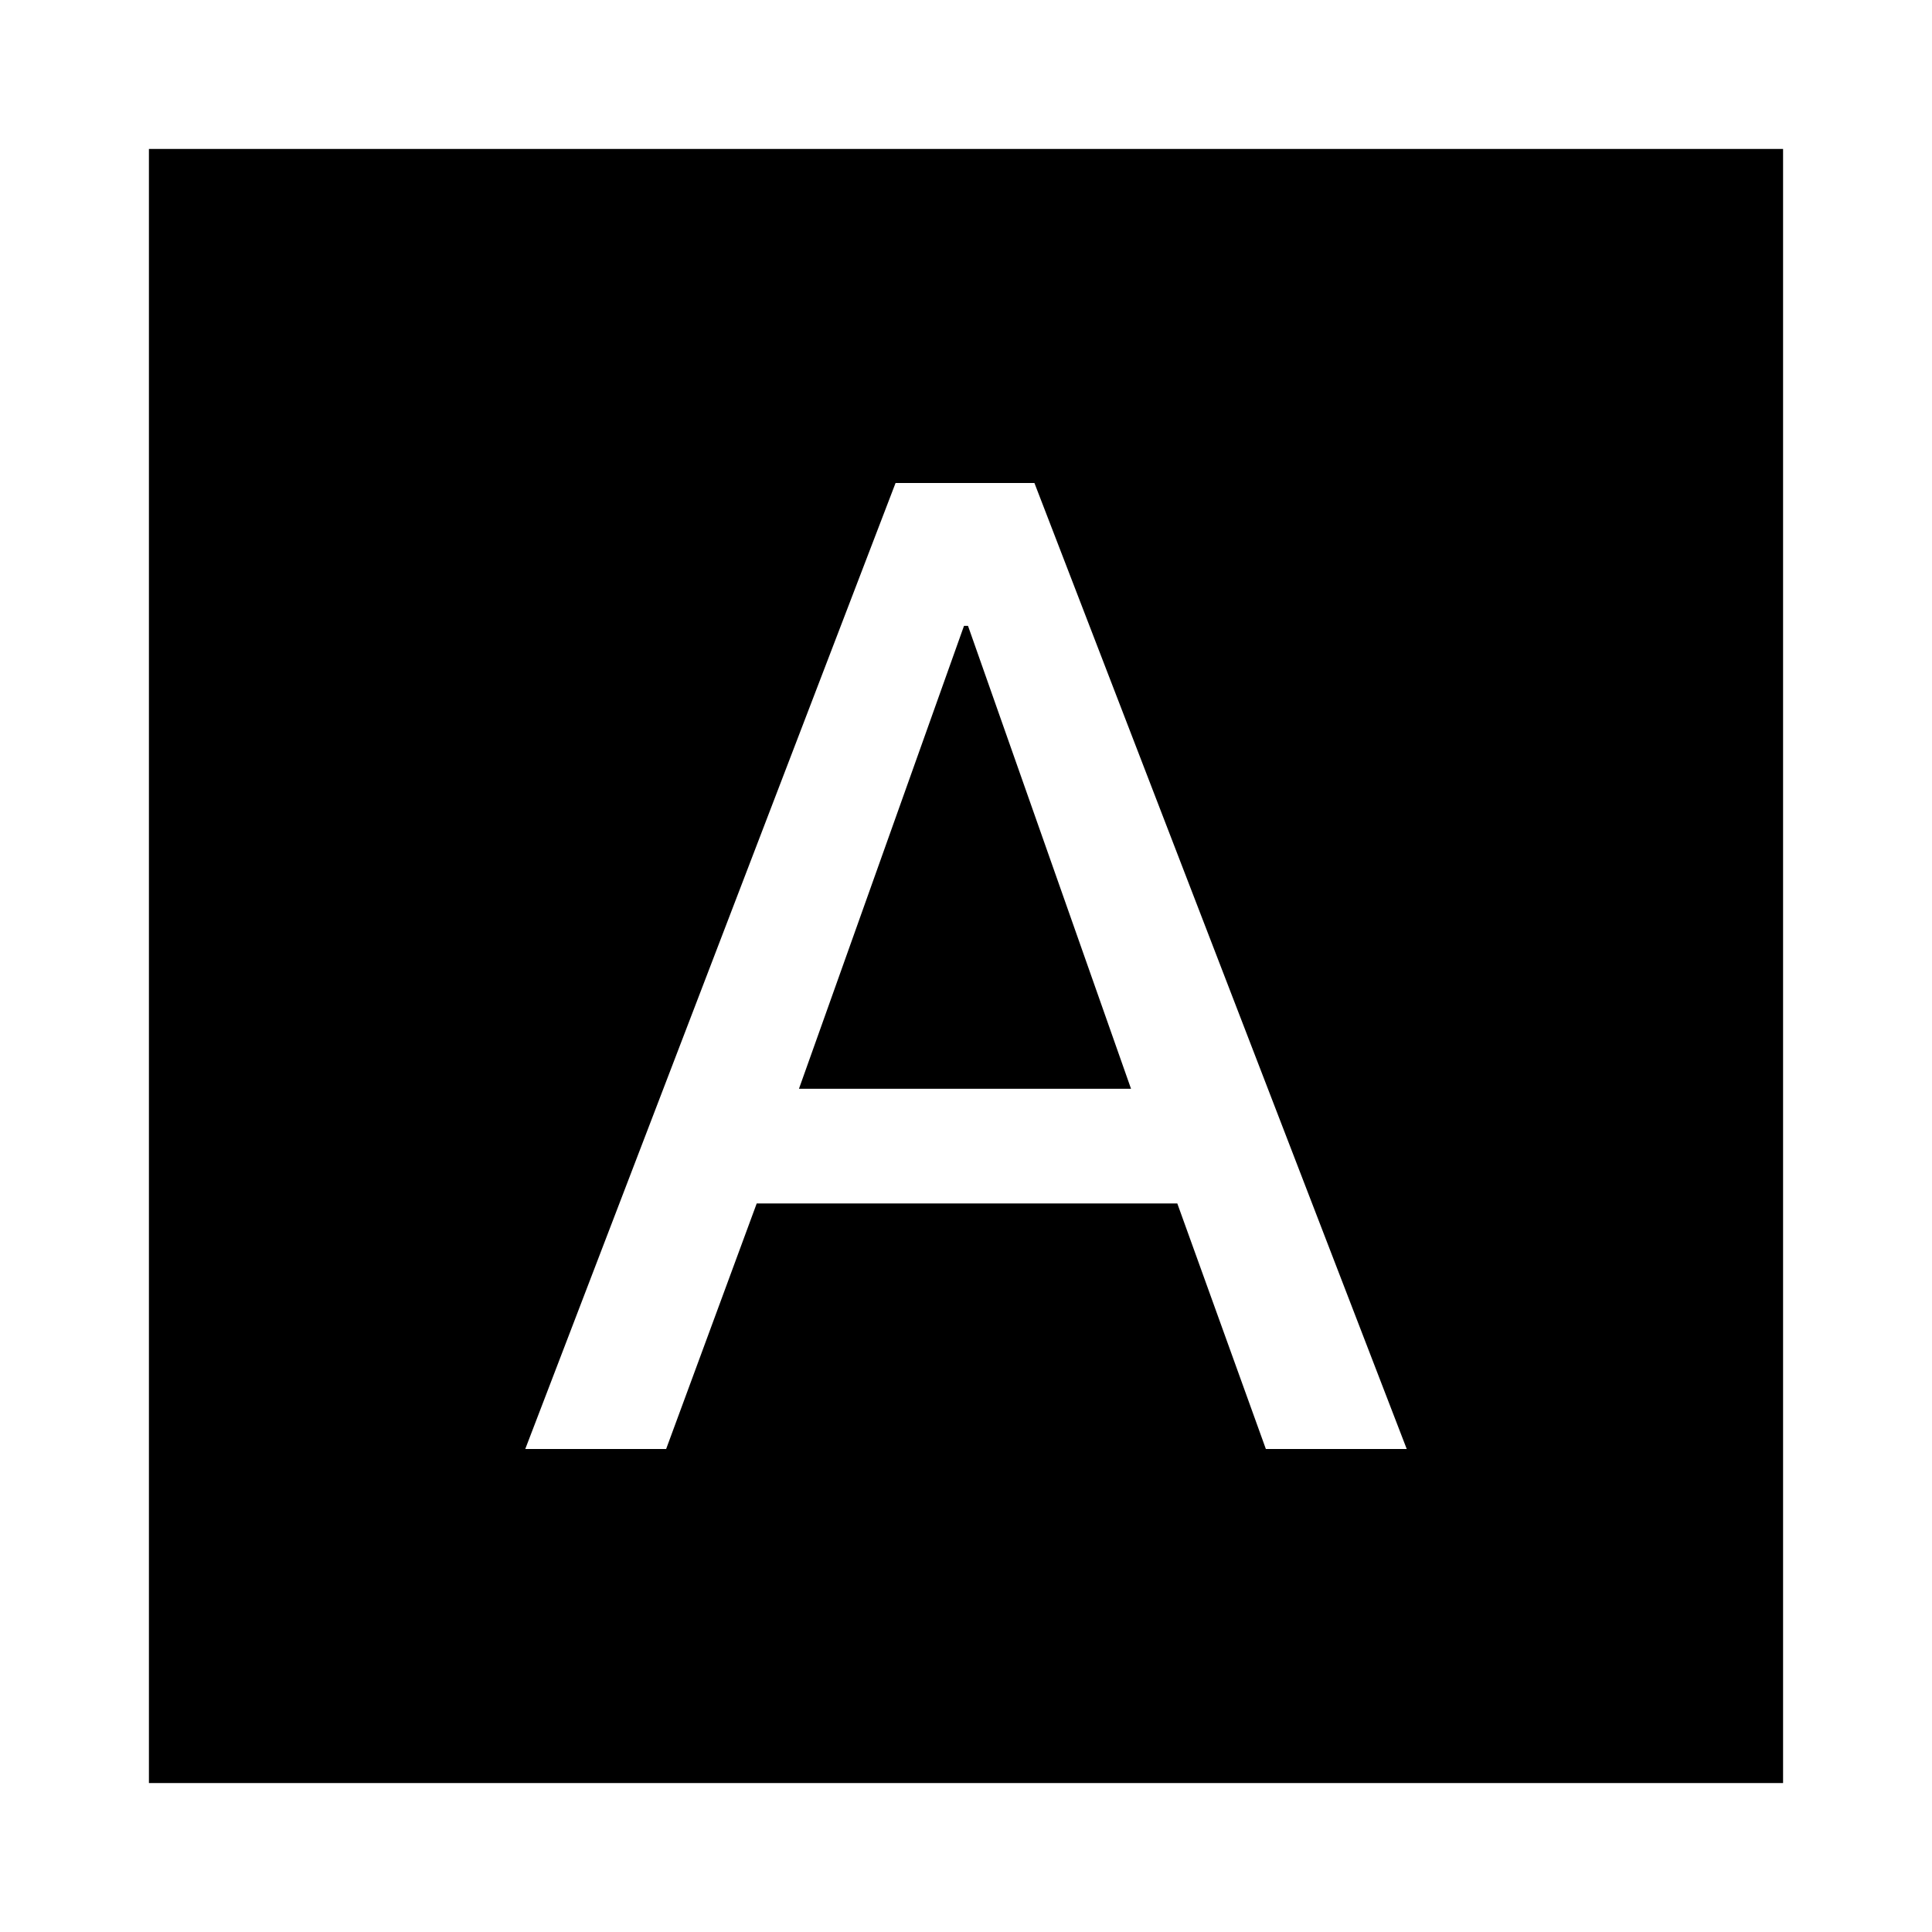 <svg xmlns="http://www.w3.org/2000/svg" width="48" height="48" viewBox="0 0 48 48"><path d="M13.05 36h3.5l2.25-6.1h10.45l2.2 6.1h3.5L25.7 12h-3.45Zm6.8-8.95 4.1-11.5h.1l4.05 11.5ZM3.7 44.3V3.7h40.6v40.6Z"/></svg>
